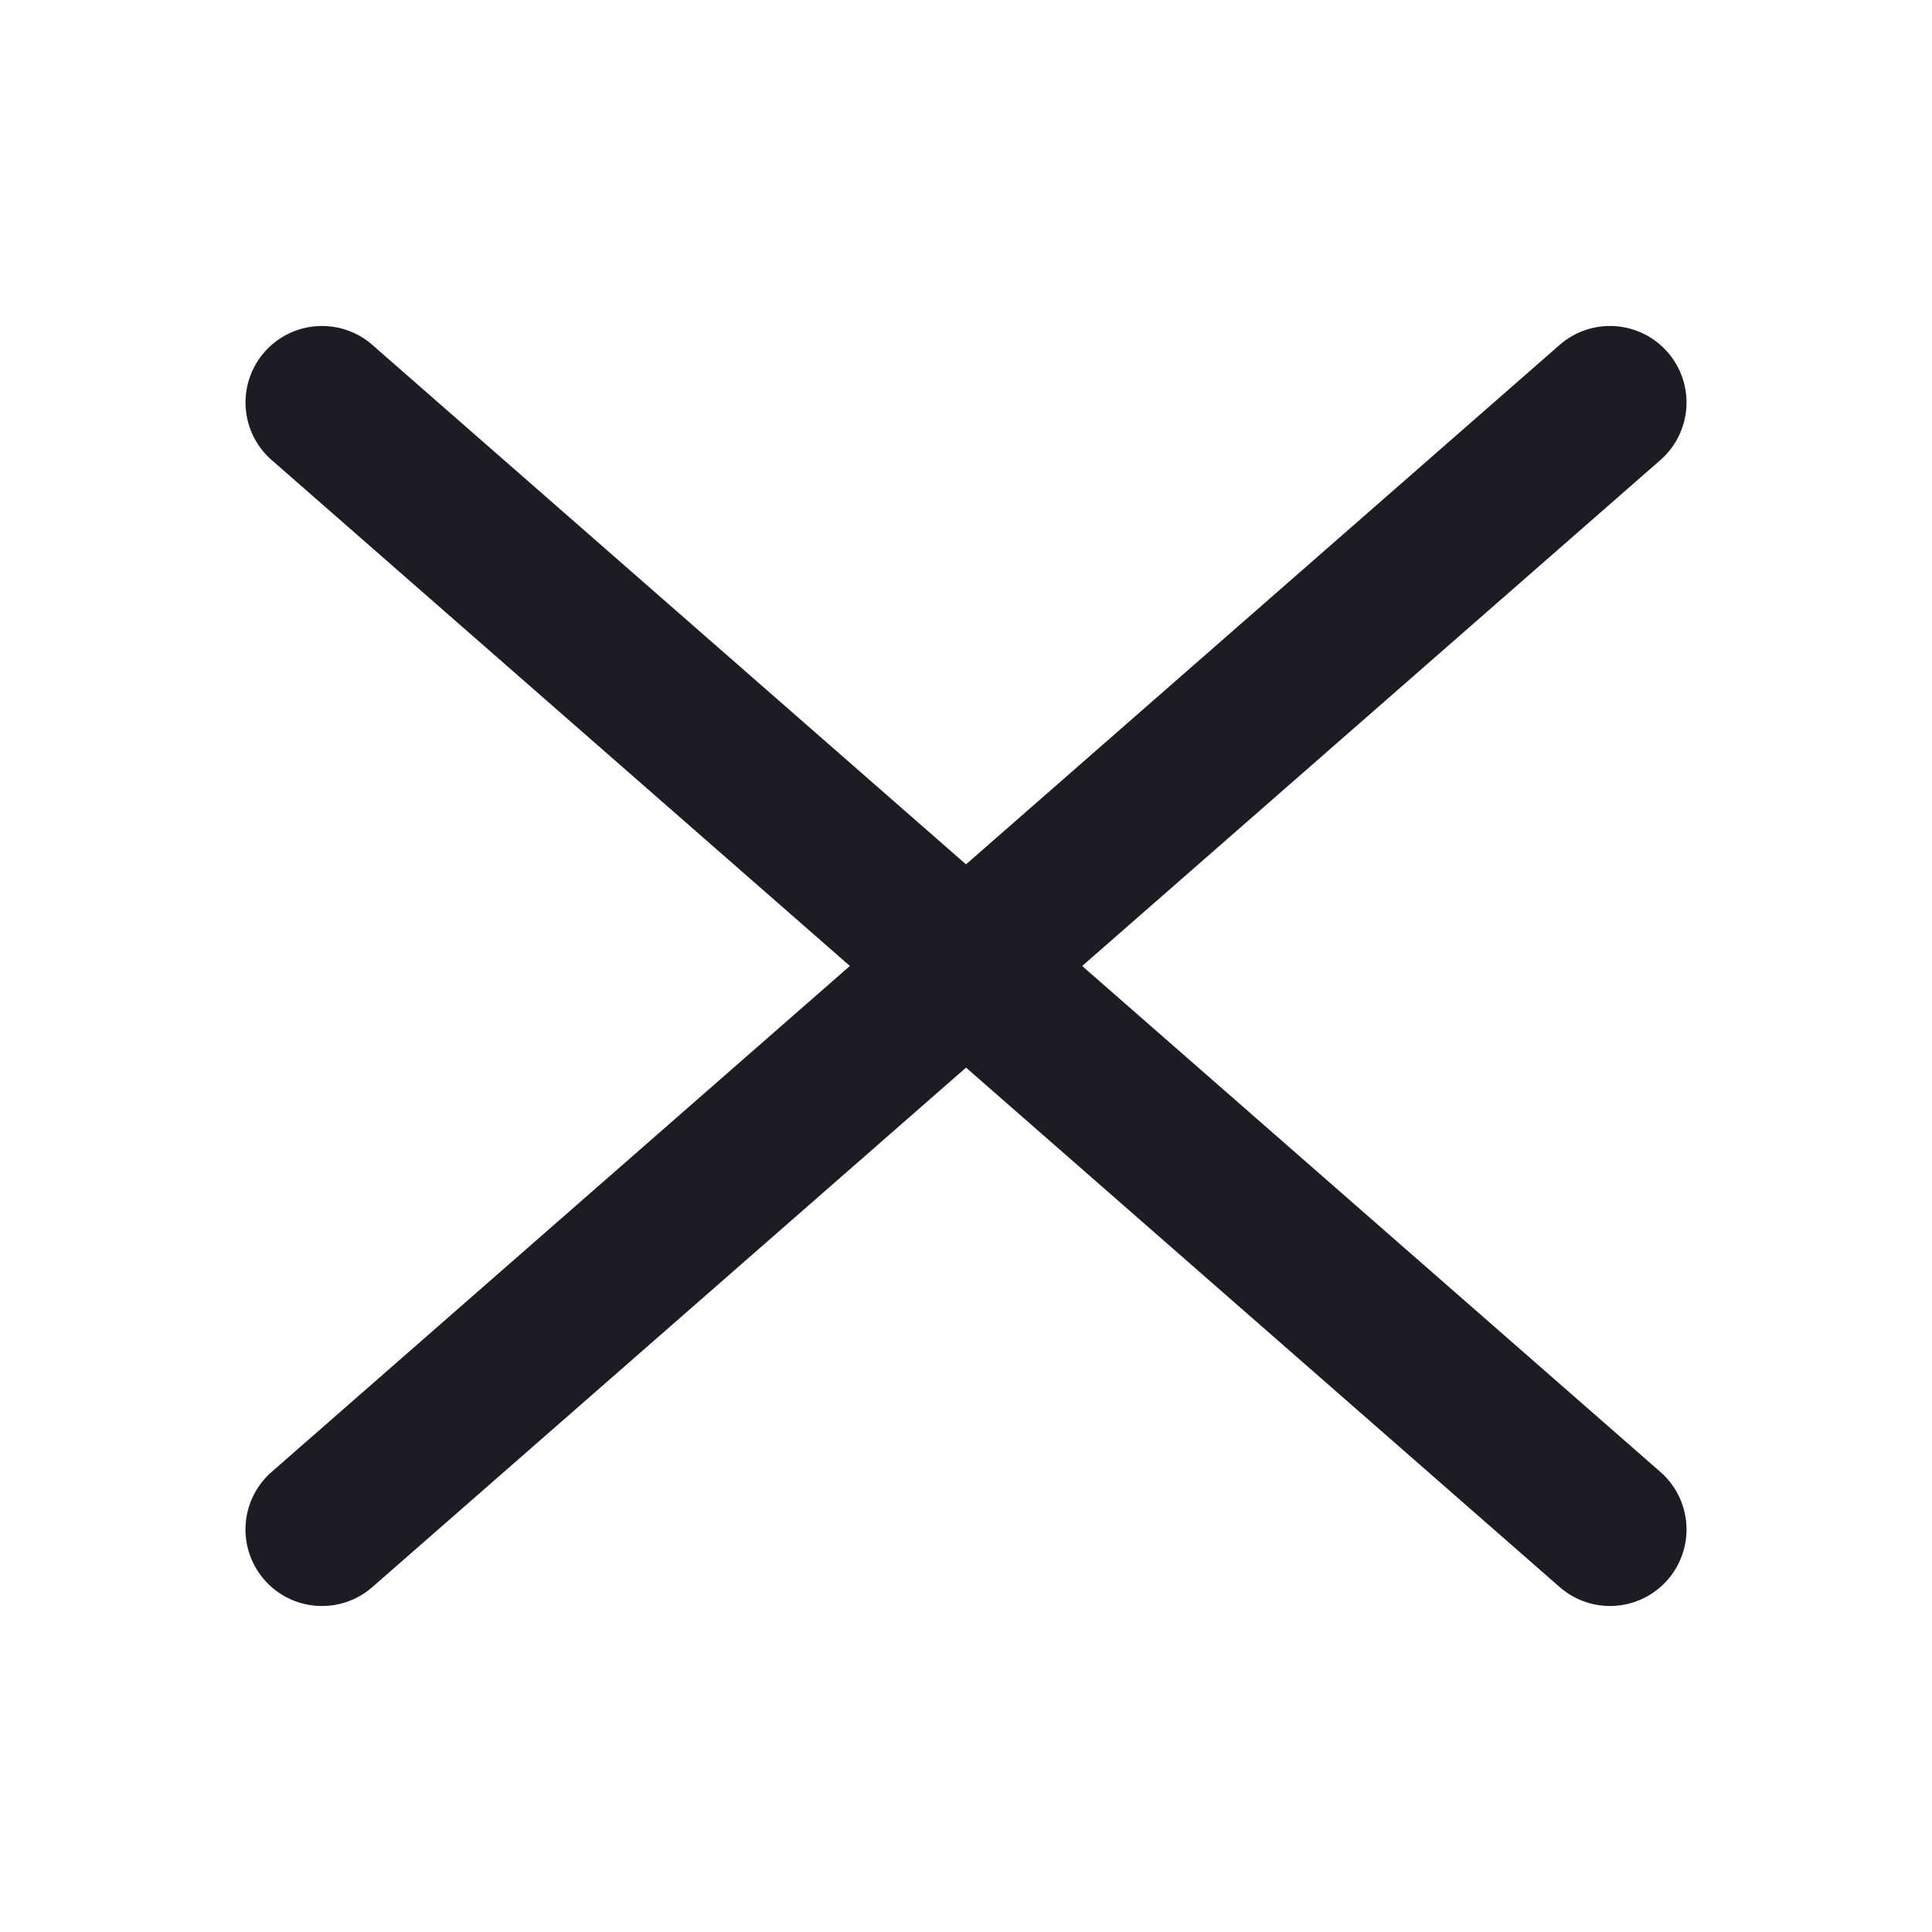 <svg xmlns="http://www.w3.org/2000/svg" xmlns:xlink="http://www.w3.org/1999/xlink" width="24" height="24" viewBox="0 0 24 24"><defs><style>.a{fill:rgba(0,0,0,0);}.b{clip-path:url(#a);}.c,.d{fill:none;stroke:#1c1c24;stroke-linecap:round;stroke-width:1.9px;}.d,.f{opacity:0;}.e,.f{fill:#1c1c24;}</style><clipPath id="a"><rect width="24" height="24"/></clipPath></defs><rect class="a" width="24" height="24"/><g class="b"><g transform="translate(34 2)"><line class="c" x2="20" y2="15"/><line class="d" x2="20" transform="translate(0 8)"/><line class="c" y1="15" x2="20"/></g></g><g transform="translate(3.705 4.909)"><path class="e" d="M16,14.95a.946.946,0,0,1-.625-.235l-16-14A.95.95,0,0,1-.715-.626.95.95,0,0,1,.626-.715l16,14A.95.95,0,0,1,16,14.95Z" transform="translate(0.295 0.091)"/><path class="f" d="M16,.95H0A.95.95,0,0,1-.95,0,.95.95,0,0,1,0-.95H16a.95.95,0,0,1,.95.95A.95.95,0,0,1,16,.95Z" transform="translate(0.295 7.091)"/><path class="e" d="M0,14.95a.948.948,0,0,1-.715-.324.95.95,0,0,1,.089-1.341l16-14a.95.95,0,0,1,1.341.089A.95.95,0,0,1,16.626.715l-16,14A.946.946,0,0,1,0,14.95Z" transform="translate(0.295 0.091)"/></g></svg>